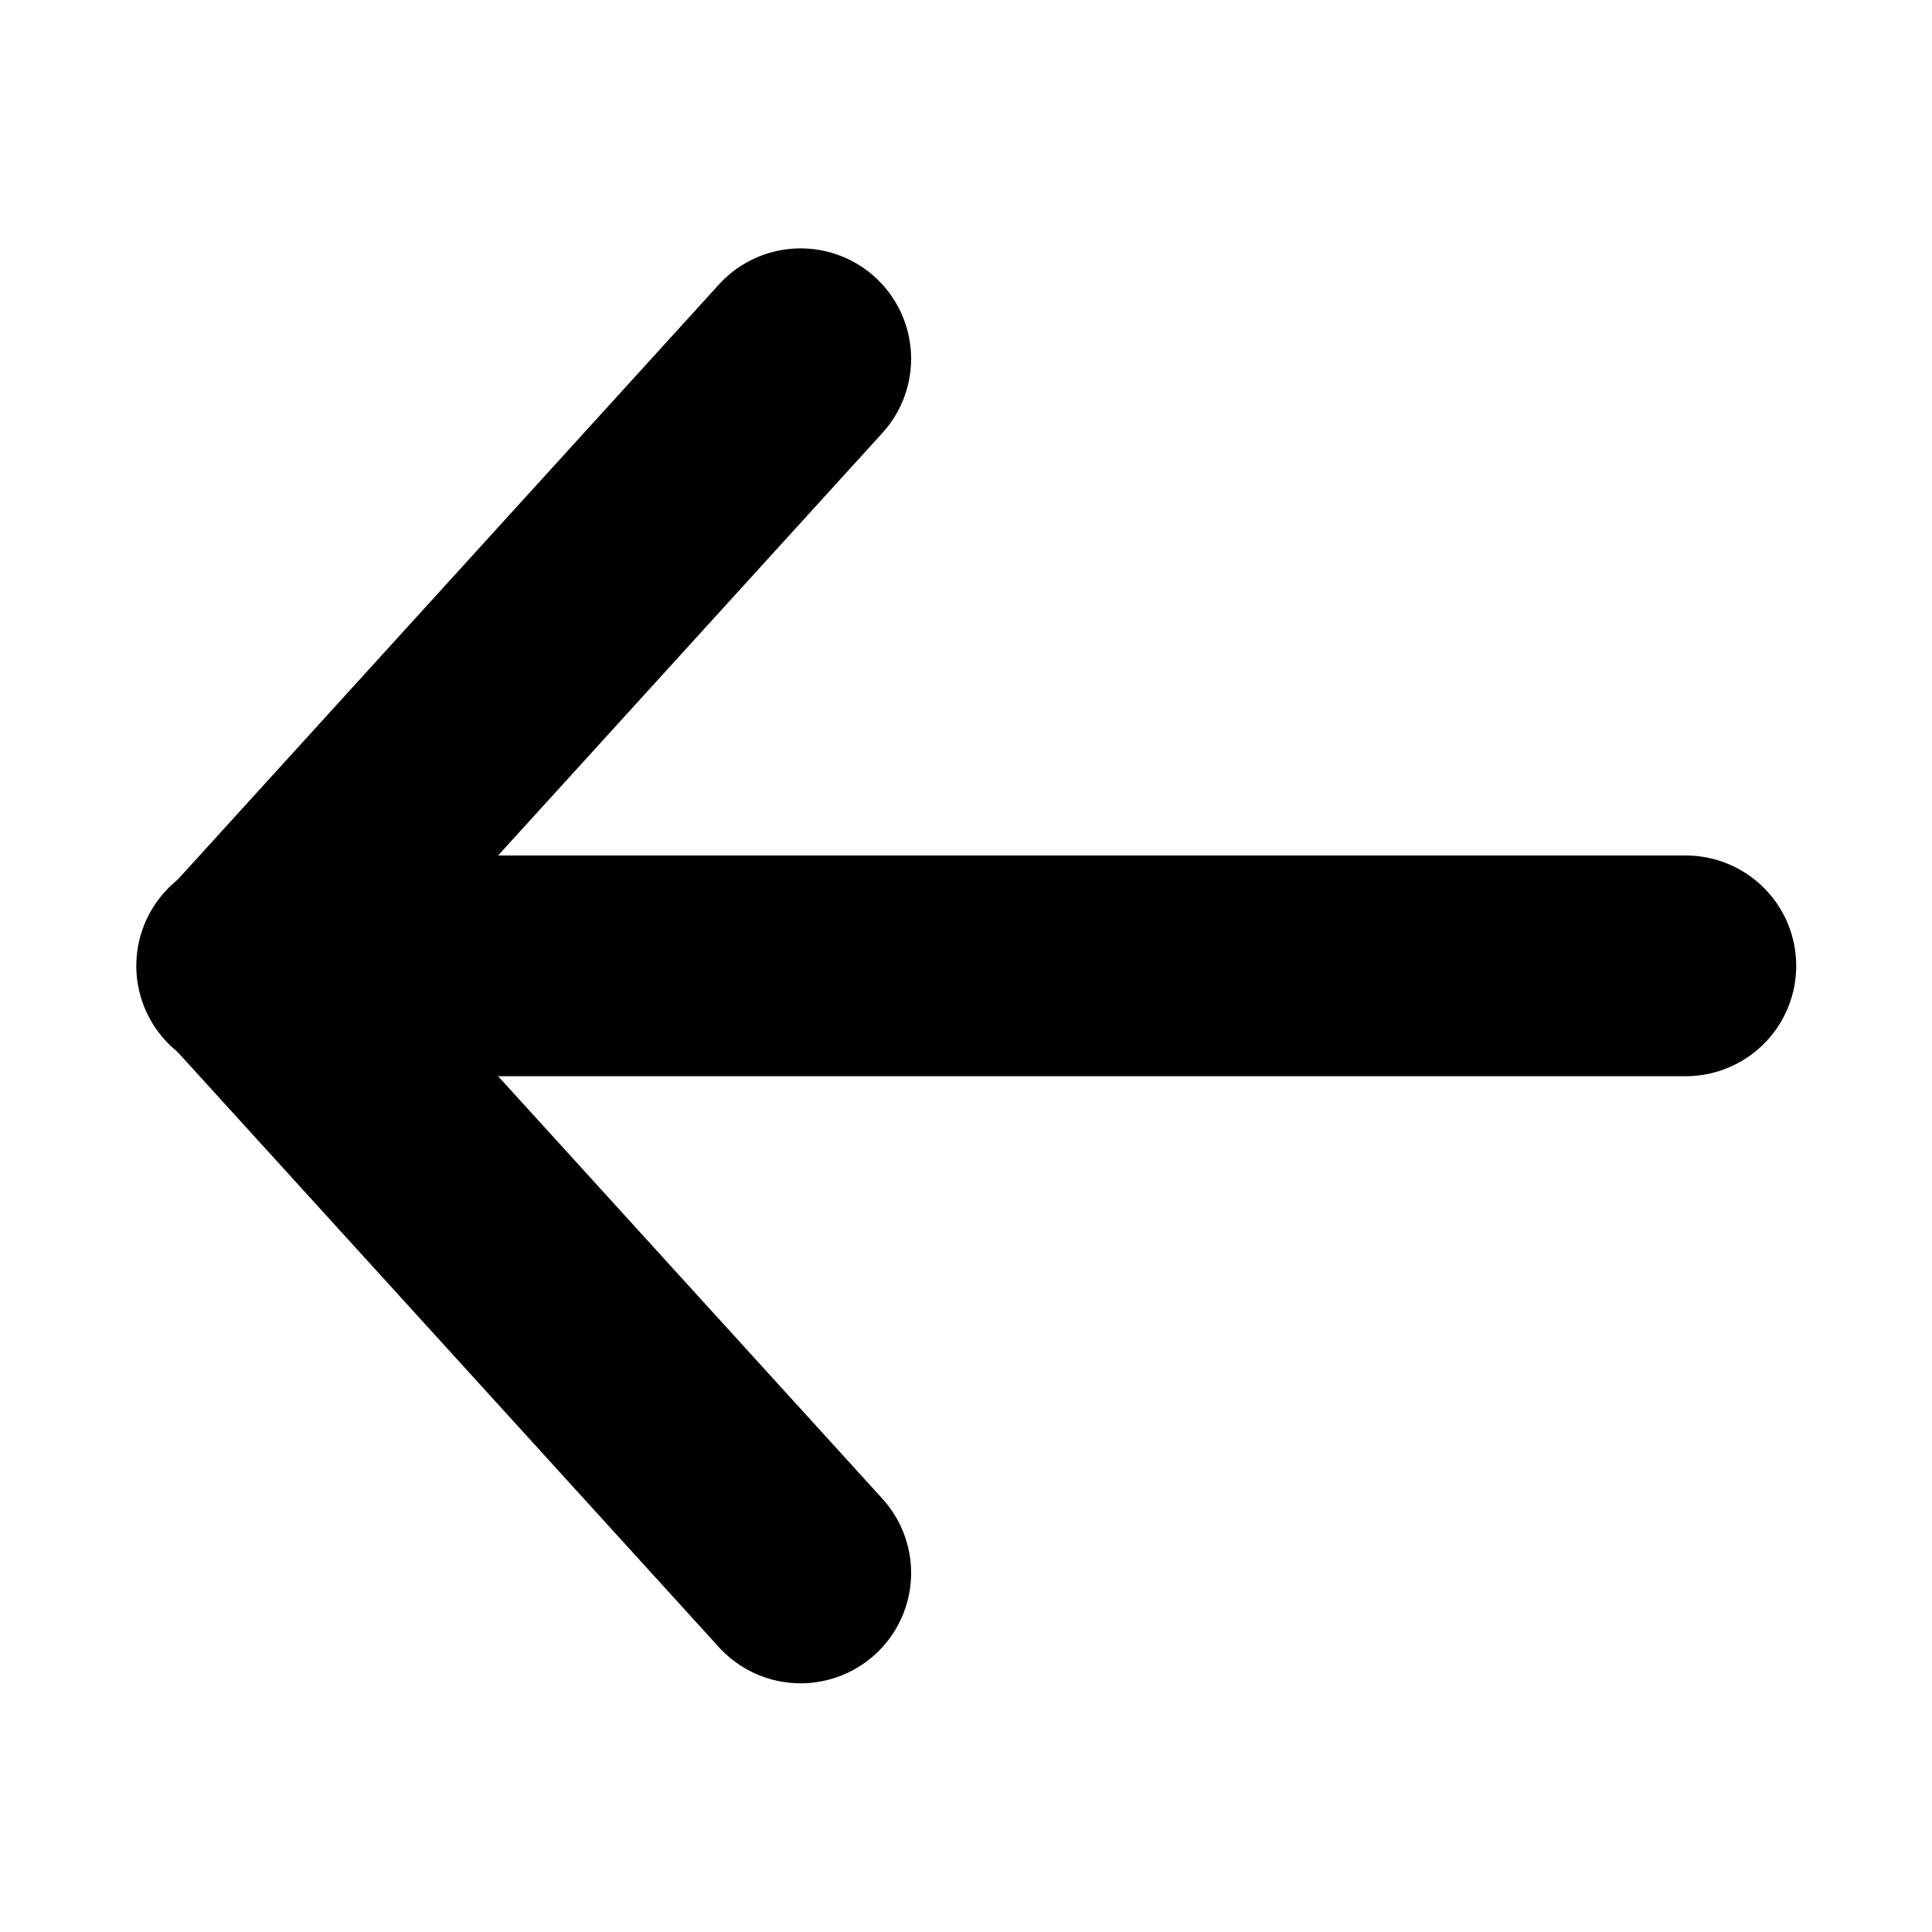 <?xml version="1.0" encoding="UTF-8" standalone="no"?>
<svg
   viewBox="0 0 700 700"
   version="1.1"
   id="svg9724"
   sodipodi:docname="arrow-left.svg"
   inkscape:version="1.3.2 (091e20ef0f, 2023-11-25)"
   width="700"
   height="700"
   xmlns:inkscape="http://www.inkscape.org/namespaces/inkscape"
   xmlns:sodipodi="http://sodipodi.sourceforge.net/DTD/sodipodi-0.dtd"
   xmlns="http://www.w3.org/2000/svg"
   xmlns:svg="http://www.w3.org/2000/svg">
  <defs
     id="defs9728" />
  <sodipodi:namedview
     id="namedview9726"
     pagecolor="#ffffff"
     bordercolor="#666666"
     borderopacity="1.0"
     inkscape:showpageshadow="2"
     inkscape:pageopacity="0.0"
     inkscape:pagecheckerboard="0"
     inkscape:deskcolor="#d1d1d1"
     showgrid="true"
     inkscape:zoom="0.84118632"
     inkscape:cx="306.7097"
     inkscape:cy="430.93901"
     inkscape:window-width="1920"
     inkscape:window-height="1008"
     inkscape:window-x="0"
     inkscape:window-y="1080"
     inkscape:window-maximized="1"
     inkscape:current-layer="g10449"
     showguides="true">
    <inkscape:grid
       type="xygrid"
       id="grid9972"
       originx="0"
       originy="0"
       spacingy="1"
       spacingx="1"
       units="px"
       visible="true" />
    <sodipodi:guide
       position="-260,300"
       orientation="0,-1"
       id="guide383"
       inkscape:locked="false" />
    <sodipodi:guide
       position="200,470"
       orientation="1,0"
       id="guide385"
       inkscape:locked="false" />
    <sodipodi:guide
       position="240,520"
       orientation="0,-1"
       id="guide939"
       inkscape:locked="false" />
    <sodipodi:guide
       position="220,80"
       orientation="0,-1"
       id="guide941"
       inkscape:locked="false" />
  </sodipodi:namedview>
  <g
     id="g10449"
     transform="matrix(0.952,0,0,0.951,13.901,12.169)"
     style="stroke-width:1.051">
    <g
       id="path10026"
       inkscape:transform-center-x="-0.59233046"
       inkscape:transform-center-y="-20.347403"
       transform="matrix(1.381,0,0,1.27,273.6,263.998)" />
    <g
       id="g11314"
       transform="matrix(1.509,0,0,1.396,36.774,-9.45)"
       style="stroke-width:50.695" />
    <g
       id="g1"
       transform="translate(52.536,52.567)">
      <path
         style="color:#000000;fill:#000000;stroke-linecap:round;-inkscape-stroke:none"
         d="m 29.447,260.619 a 42.041,42.041 0 0 0 -30.283,10.875 42.041,42.041 0 0 0 -2.846,59.389 L 206.461,562.18 a 42.041,42.041 0 0 0 59.389,2.846 42.041,42.041 0 0 0 2.846,-59.387 L 58.551,274.34 a 42.041,42.041 0 0 0 -29.104,-13.721 z"
         id="path298" />
      <path
         style="color:#000000;fill:#000000;stroke-linecap:round;-inkscape-stroke:none"
         d="m 26.785,260.57 a 42.041,42.041 0 0 0 -42.041,42.041 42.041,42.041 0 0 0 42.041,42.041 H 574.432 a 42.041,42.041 0 0 0 42.041,-42.041 42.041,42.041 0 0 0 -42.041,-42.041 z"
         id="path908" />
      <path
         style="color:#000000;fill:#000000;stroke-linecap:round;-inkscape-stroke:none"
         d="M 235.566,29.32 A 42.041,42.041 0 0 0 206.461,43.043 L -3.682,274.34 a 42.041,42.041 0 0 0 2.846,59.389 42.041,42.041 0 0 0 59.387,-2.846 L 268.695,99.586 a 42.041,42.041 0 0 0 -2.846,-59.389 42.041,42.041 0 0 0 -30.283,-10.877 z"
         id="path910" />
    </g>
  </g>
</svg>
